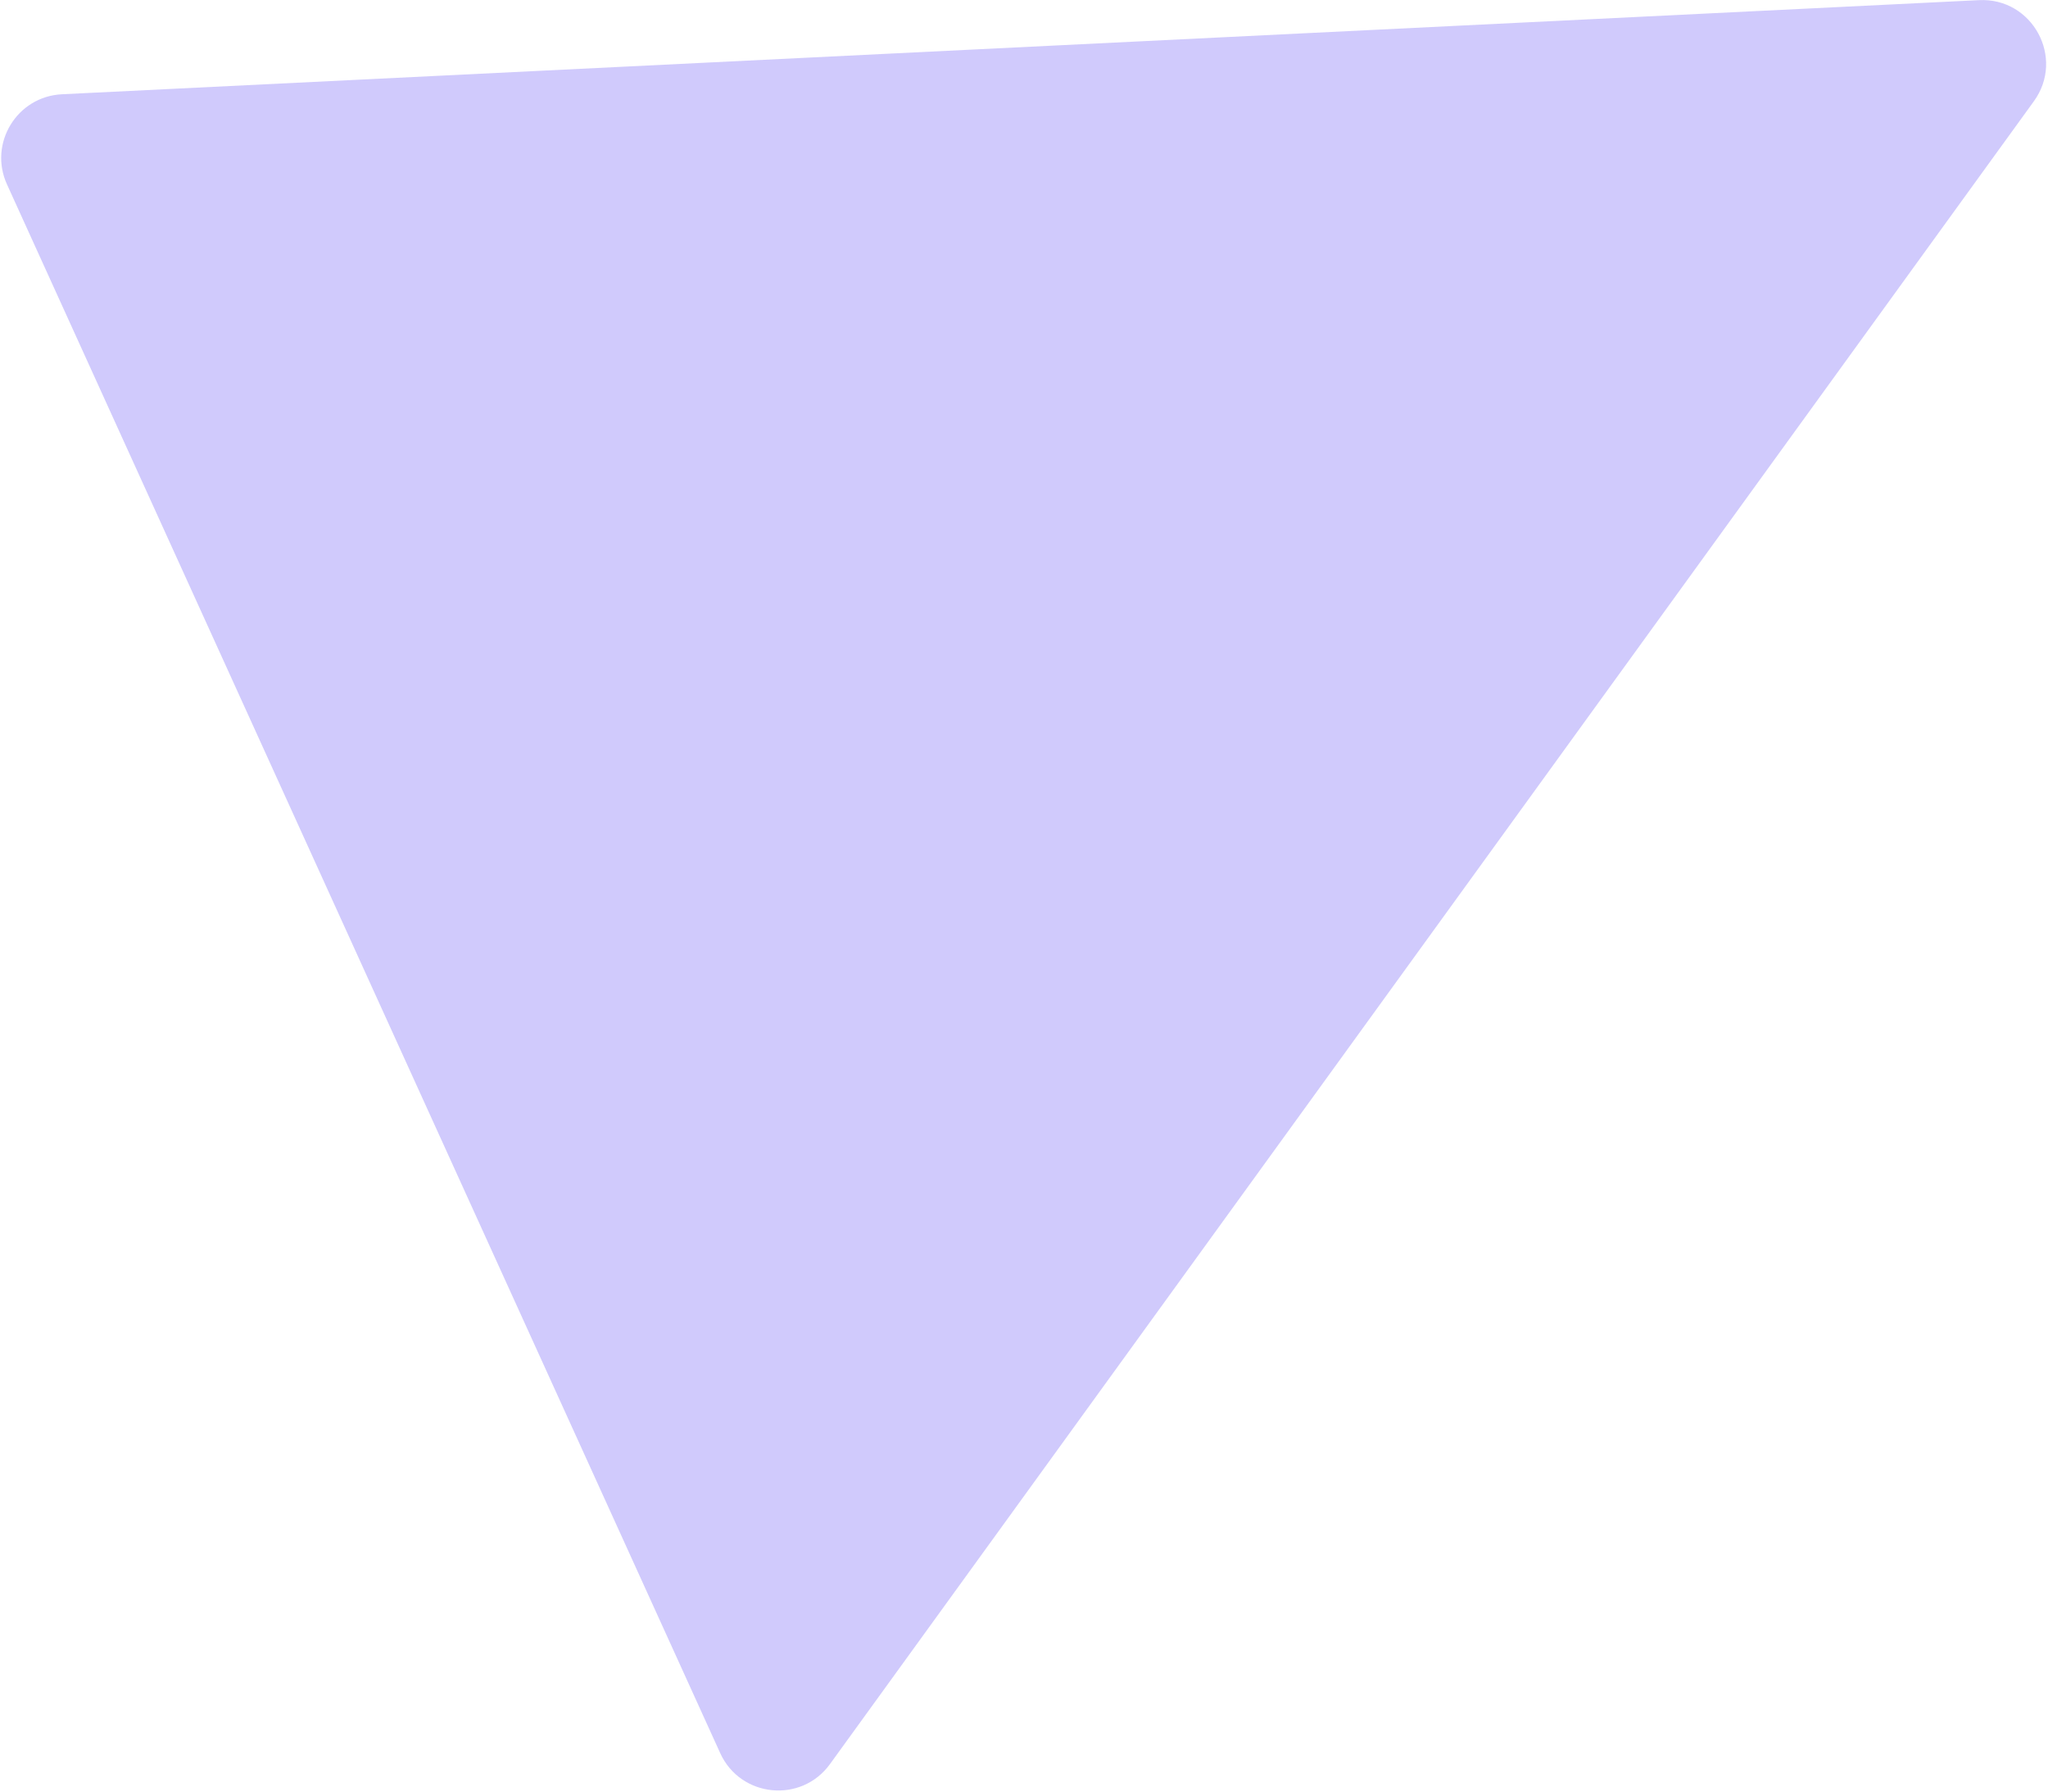 <svg width="321" height="281" viewBox="0 0 321 281" fill="none" xmlns="http://www.w3.org/2000/svg">
<path d="M112.882 274.84L1.093 28.904C-1.83 22.475 2.652 15.124 9.706 14.778L310.195 0.022C318.574 -0.39 323.706 9.077 318.786 15.873L130.086 276.566C125.588 282.78 116.056 281.824 112.882 274.84Z" fill="#D0CAFC"/>
</svg>
